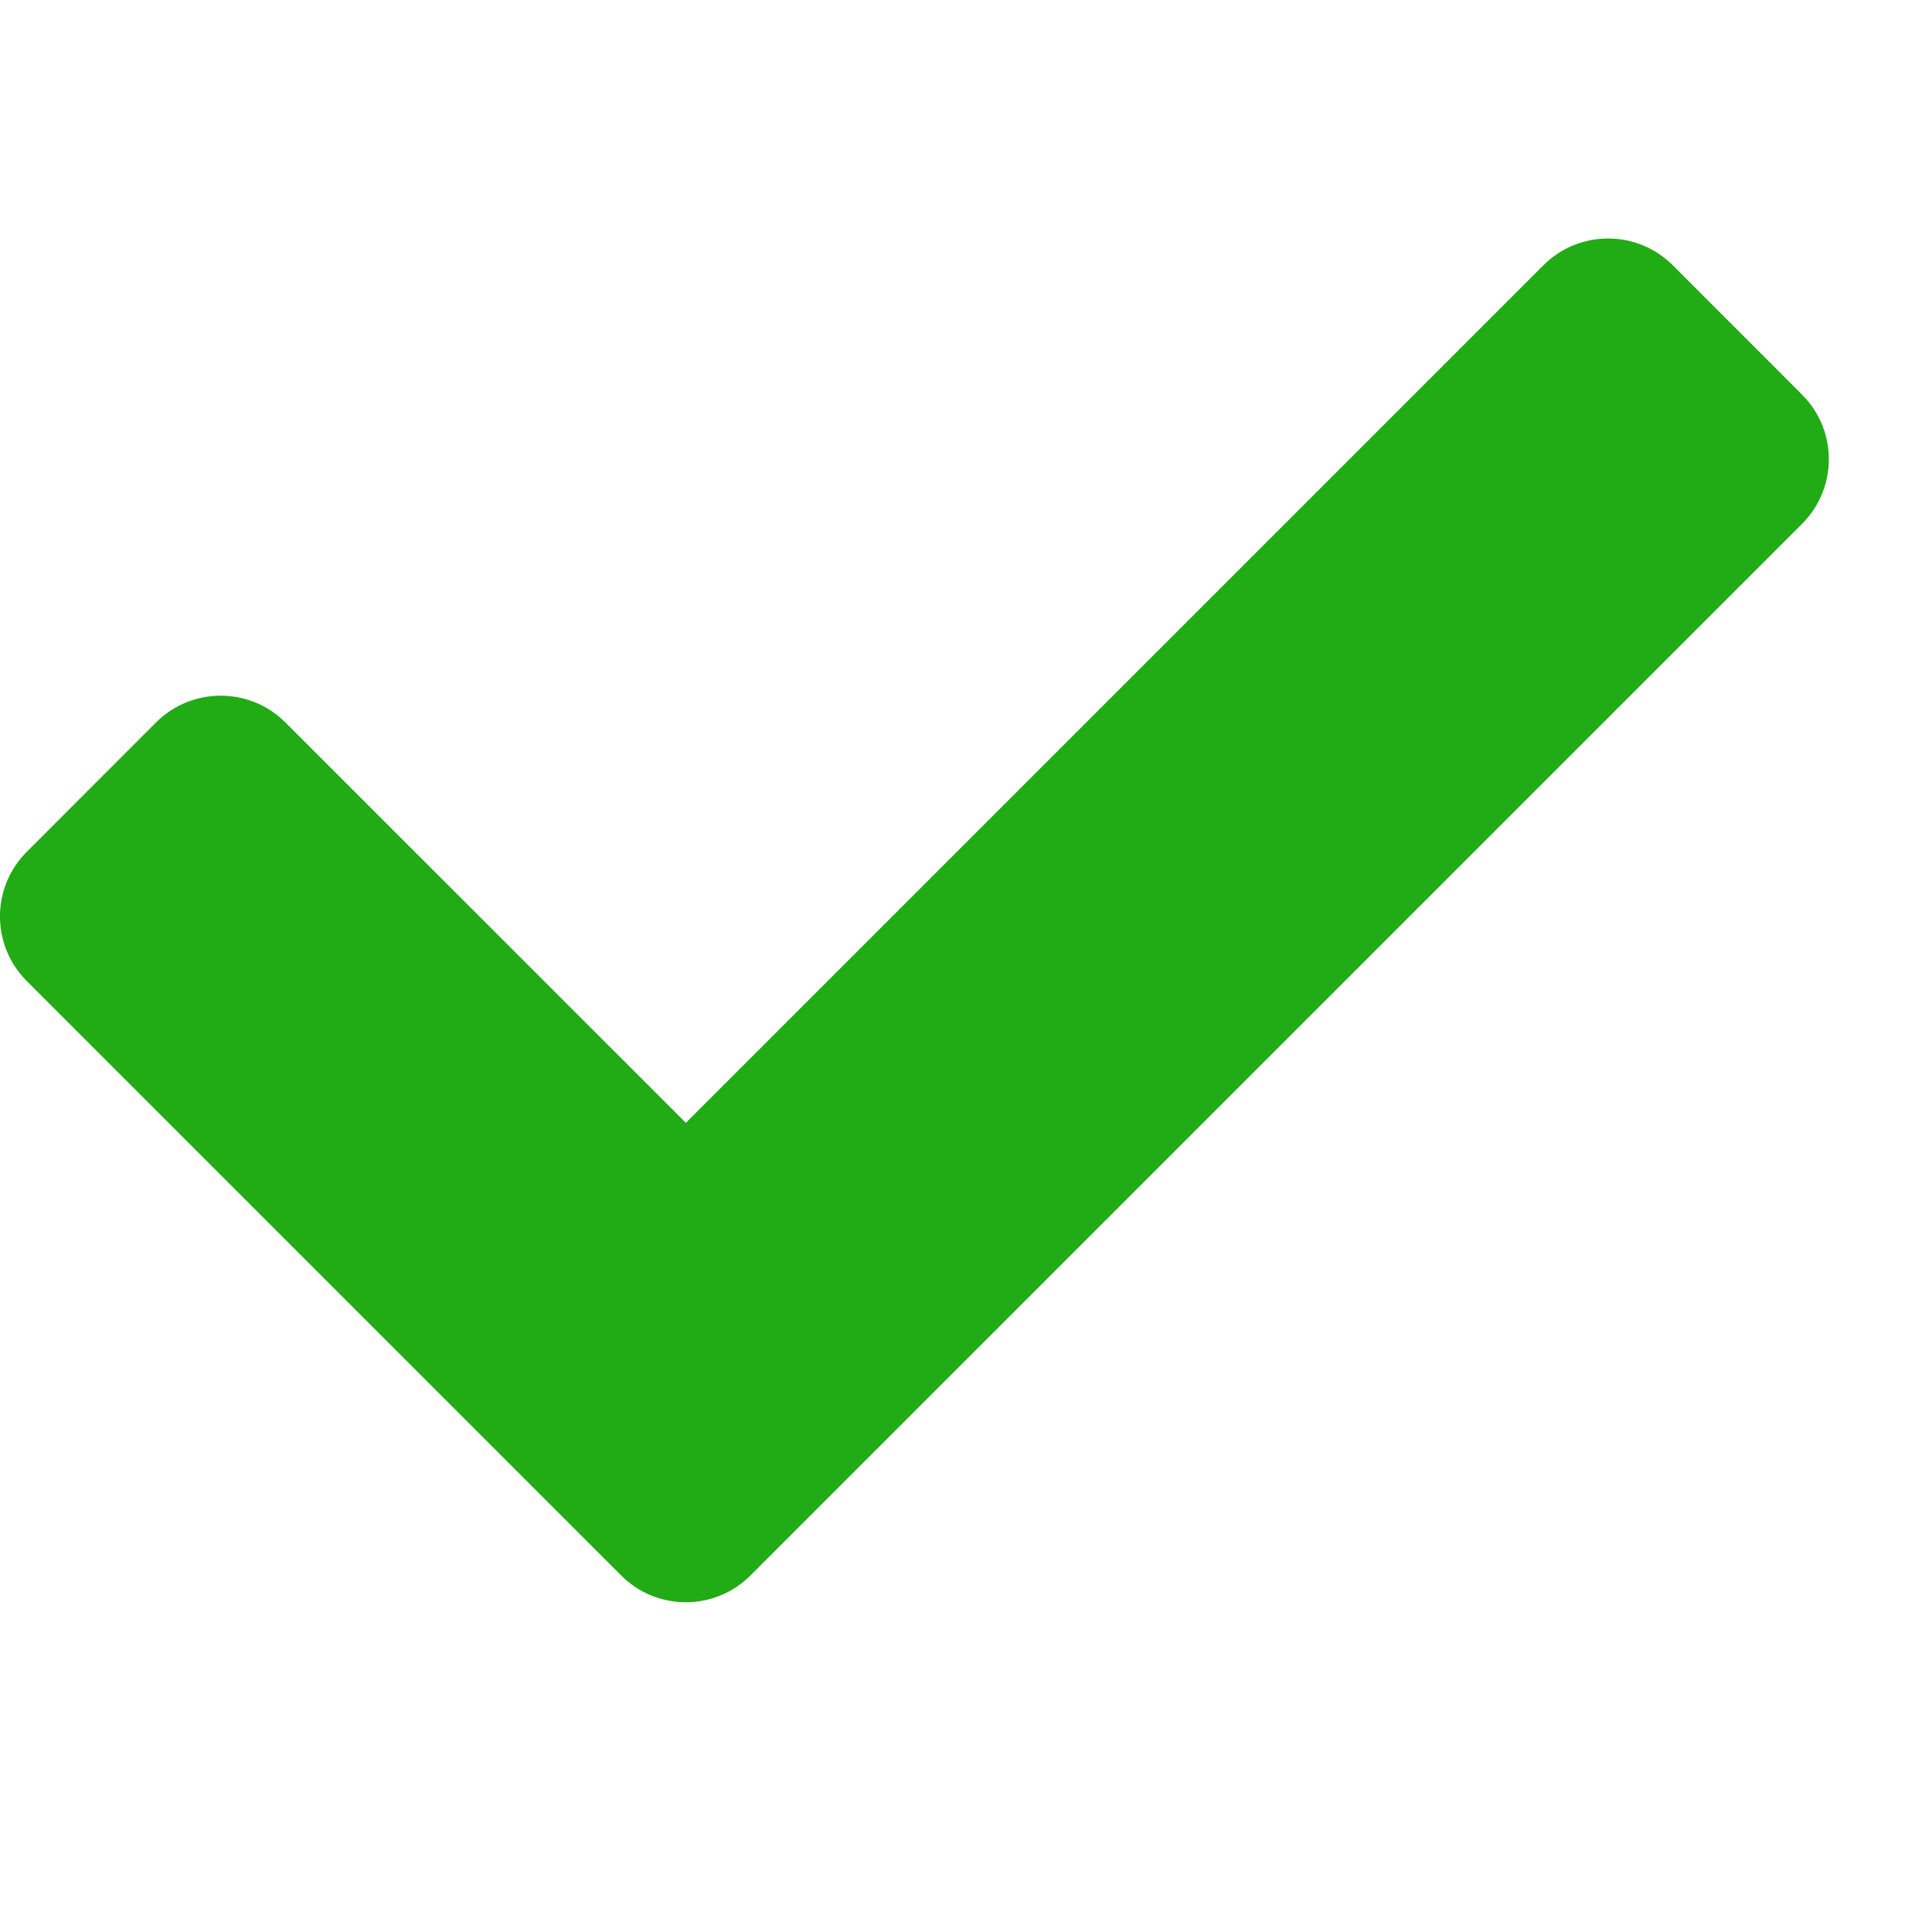 <svg width="13" height="13" viewBox="0 0 17 13" fill="none" xmlns="http://www.w3.org/2000/svg">
<path d="M5.466 11.863L0.236 6.633C-0.079 6.318 -0.079 5.809 0.236 5.495L1.373 4.357C1.688 4.043 2.197 4.043 2.511 4.357L6.035 7.88L13.581 0.334C13.895 0.02 14.404 0.02 14.719 0.334L15.856 1.472C16.171 1.786 16.171 2.295 15.856 2.61L6.603 11.863C6.289 12.177 5.78 12.177 5.466 11.863Z" fill="#21AB15"/>
</svg>
